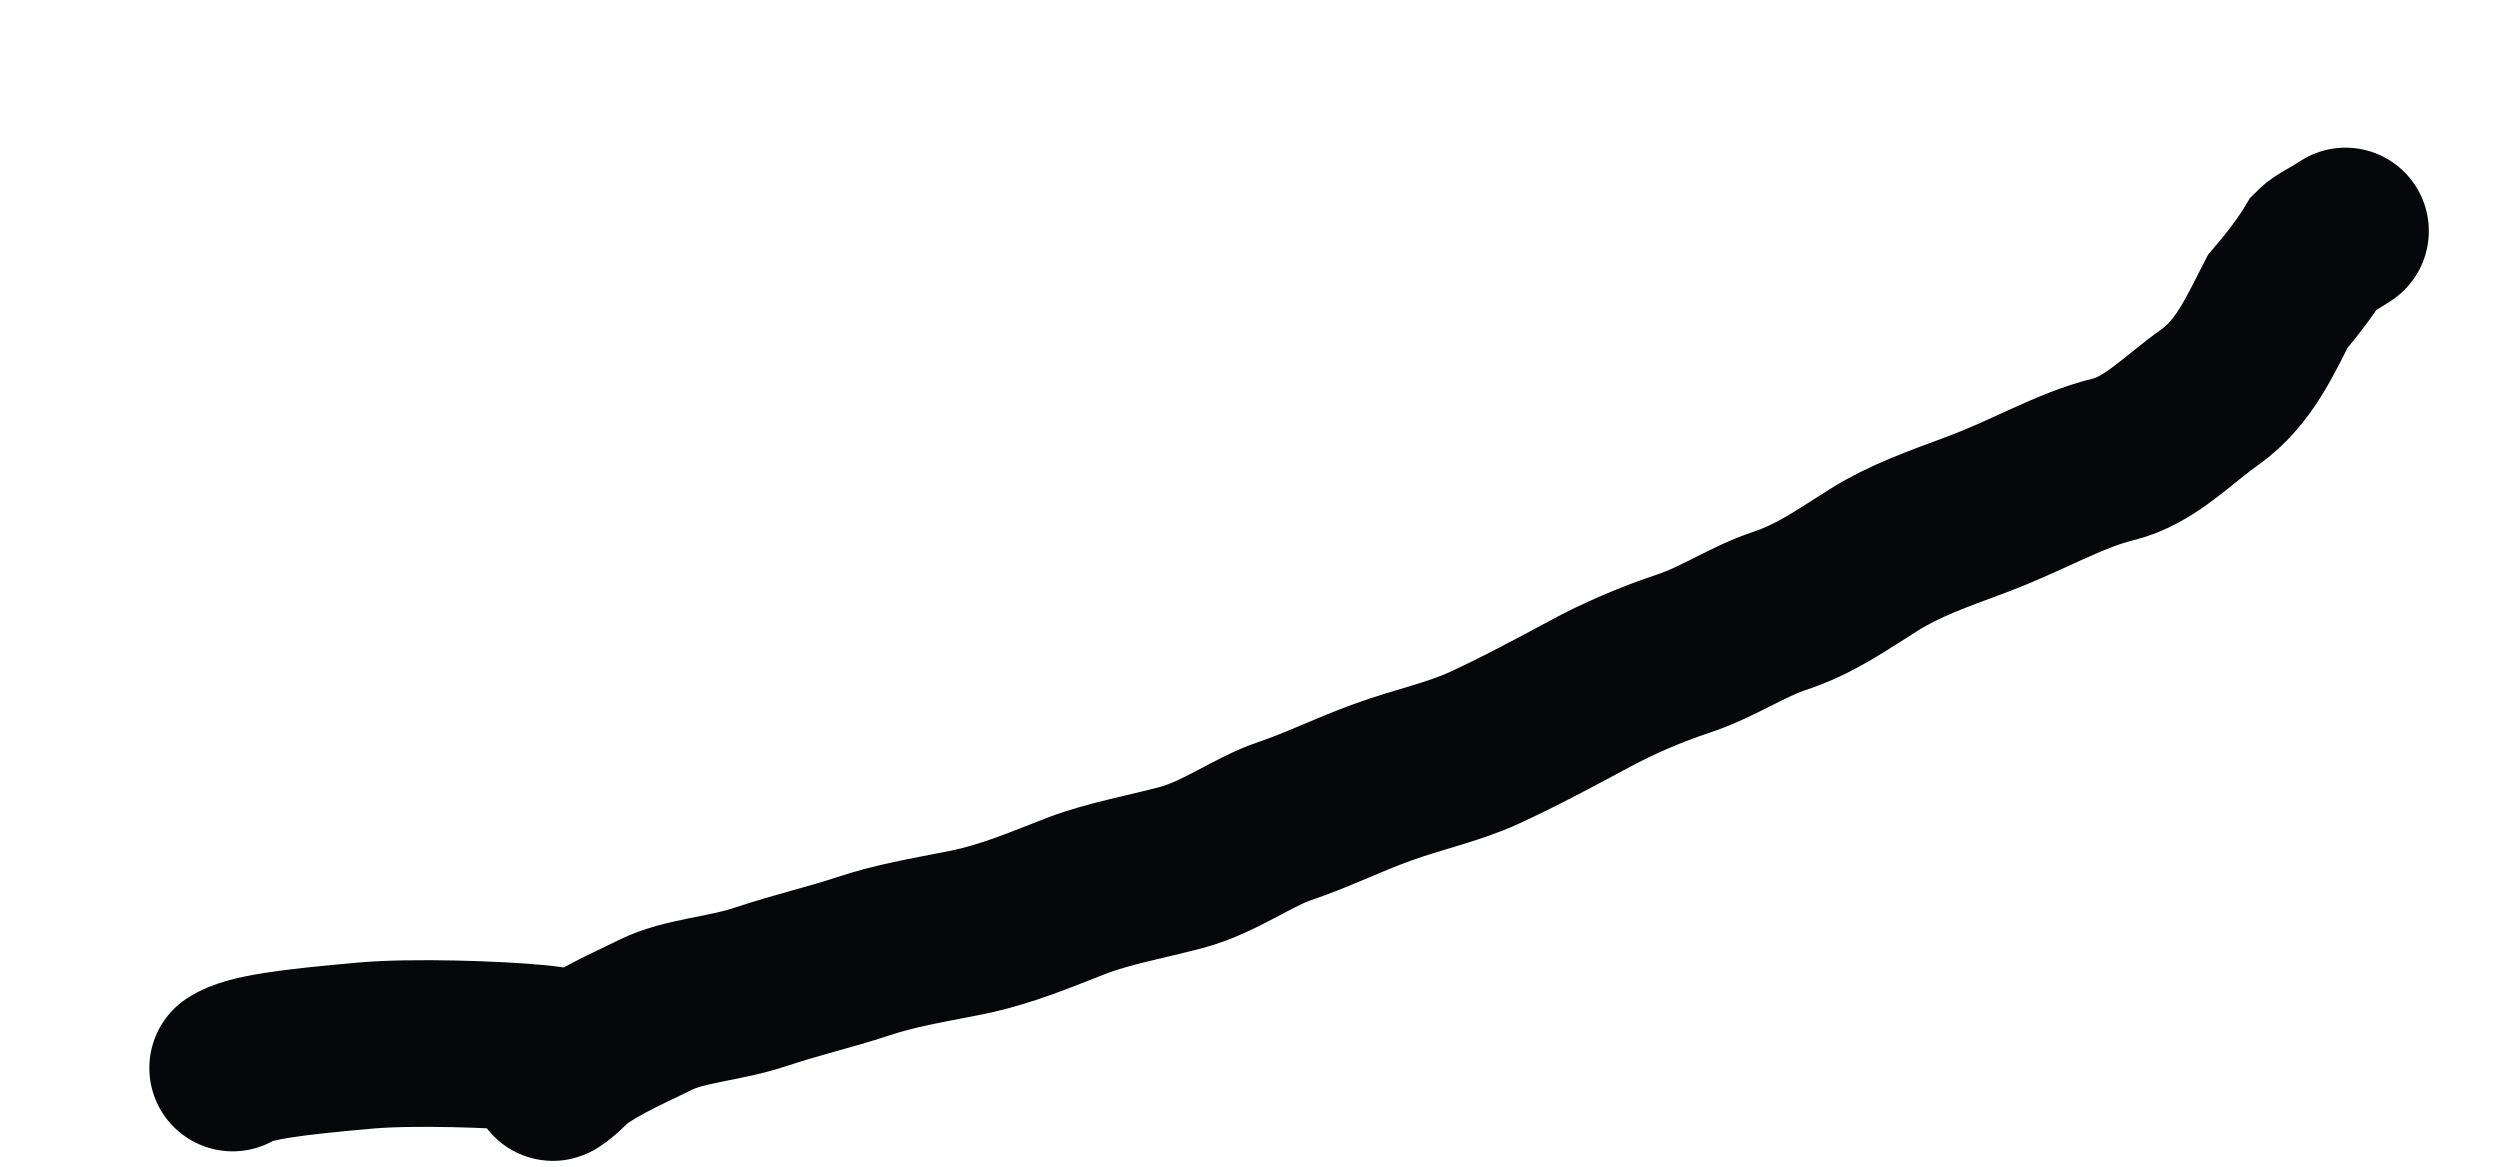 <?xml version="1.0" encoding="UTF-8" standalone="no"?><svg width='15' height='7' viewBox='0 0 15 7' fill='none' xmlns='http://www.w3.org/2000/svg'>
<path d='M1.396 6.408C1.491 6.345 1.745 6.313 2.198 6.273C2.474 6.249 2.981 6.265 3.225 6.289C3.469 6.312 3.438 6.36 3.398 6.4C3.358 6.44 3.311 6.472 3.318 6.464C3.491 6.285 3.739 6.186 3.931 6.09C4.105 6.003 4.345 5.994 4.561 5.922C4.796 5.844 4.983 5.803 5.175 5.739C5.366 5.675 5.557 5.643 5.796 5.596C6.044 5.546 6.258 5.452 6.466 5.372C6.651 5.302 6.88 5.26 7.088 5.205C7.319 5.143 7.518 4.99 7.71 4.926C7.901 4.862 8.092 4.767 8.292 4.695C8.511 4.615 8.714 4.575 8.906 4.487C9.123 4.387 9.336 4.272 9.528 4.169C9.713 4.068 9.91 3.985 10.102 3.921C10.305 3.854 10.484 3.73 10.676 3.666C10.894 3.594 11.058 3.475 11.25 3.355C11.428 3.244 11.632 3.172 11.847 3.092C12.169 2.973 12.413 2.822 12.677 2.757C12.899 2.703 13.067 2.518 13.259 2.383C13.466 2.236 13.562 2.009 13.666 1.809C13.768 1.69 13.849 1.578 13.897 1.498C13.929 1.466 13.976 1.45 14.073 1.386' stroke='#06070A' stroke-linecap='round'/>
</svg>
